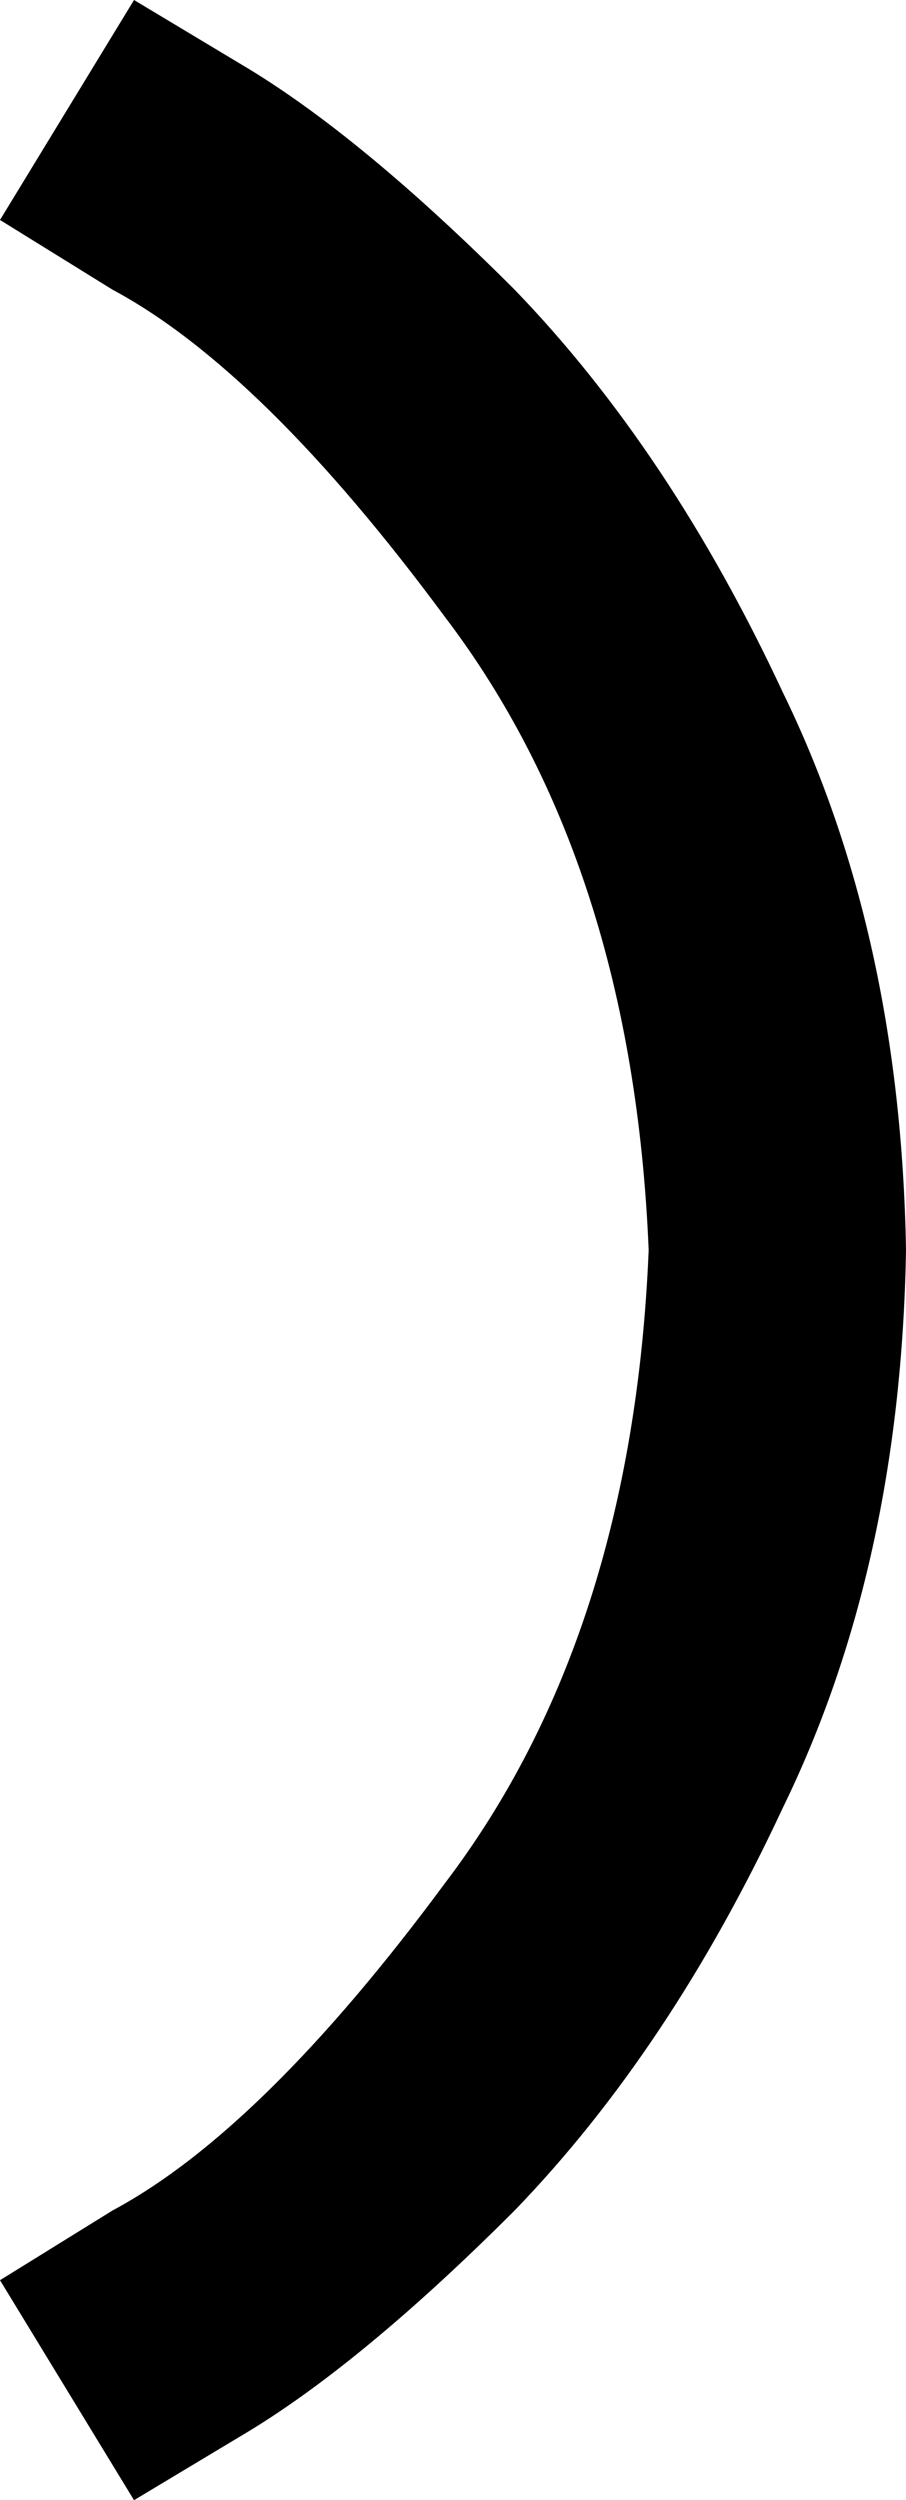 <svg xmlns="http://www.w3.org/2000/svg" viewBox="0 0 169 466">
    <path d="M 0 41 L 21 54 Q 49 69 83 115 Q 118 161 121 233 Q 118 305 83 351 Q 49 397 21 412 L 0 425 L 25 466 L 45 454 Q 67 441 96 412 Q 125 382 146 337 Q 168 292 169 233 Q 168 174 146 129 Q 125 84 96 54 Q 67 25 45 12 L 25 0 L 0 41 L 0 41 Z"/>
</svg>
